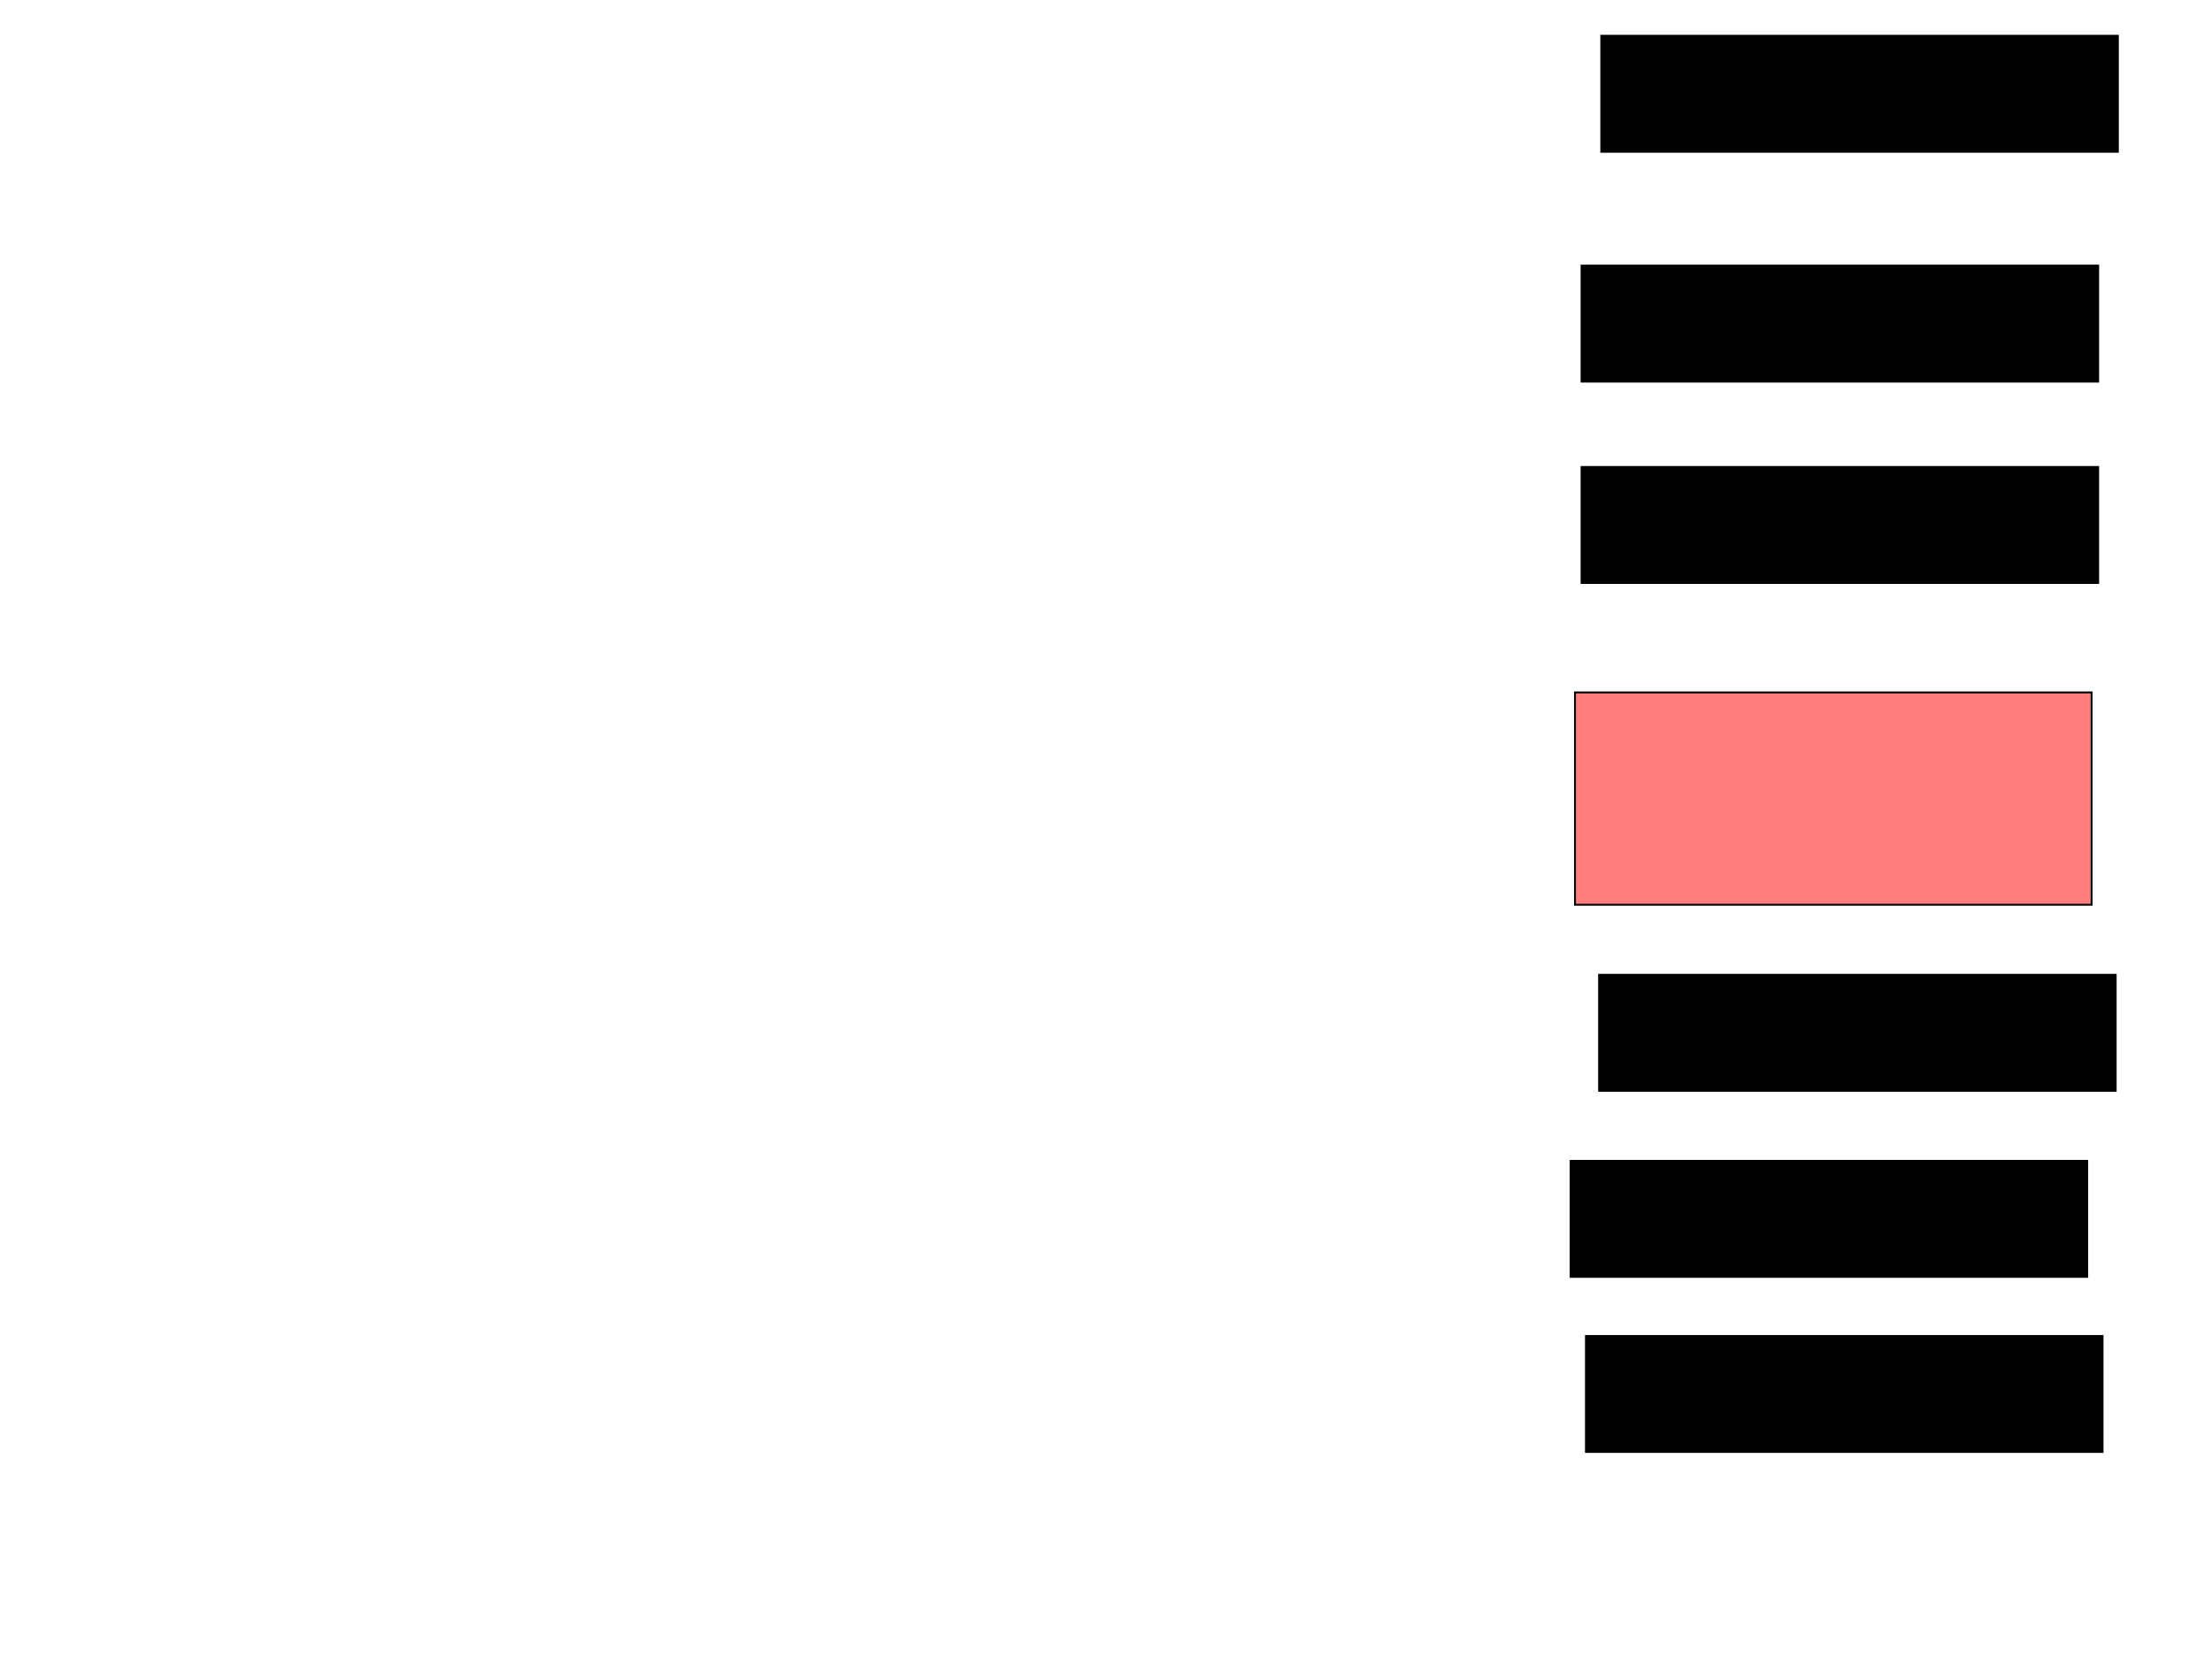 <svg xmlns="http://www.w3.org/2000/svg" width="1175" height="881">
 <!-- Created with Image Occlusion Enhanced -->
 <g>
  <title>Labels</title>
 </g>
 <g>
  <title>Masks</title>
  <rect id="21b9b83ff41b417da1b2fa3a25b814b8-ao-1" height="61.628" width="274.419" y="141.093" x="840.116" stroke="#000000" fill="#0"/>
  <rect id="21b9b83ff41b417da1b2fa3a25b814b8-ao-2" height="61.628" width="274.419" y="19" x="850.581" stroke="#000000" fill="#0"/>
  <rect id="21b9b83ff41b417da1b2fa3a25b814b8-ao-3" height="61.628" width="274.419" y="248.07" x="840.116" stroke="#000000" fill="#0"/>
  <rect id="21b9b83ff41b417da1b2fa3a25b814b8-ao-4" height="61.628" width="274.419" y="517.837" x="849.419" stroke="#000000" fill="#0"/>
  <rect id="21b9b83ff41b417da1b2fa3a25b814b8-ao-5" height="61.628" width="274.419" y="616.674" x="834.302" stroke="#000000" fill="#0"/>
  <rect id="21b9b83ff41b417da1b2fa3a25b814b8-ao-6" height="61.628" width="274.419" y="709.698" x="842.442" stroke="#000000" fill="#0"/>
  <rect stroke="#000000" id="21b9b83ff41b417da1b2fa3a25b814b8-ao-7" height="112.791" width="274.419" y="367.837" x="836.628" fill="#FF7E7E" class="qshape"/>
 </g>
</svg>